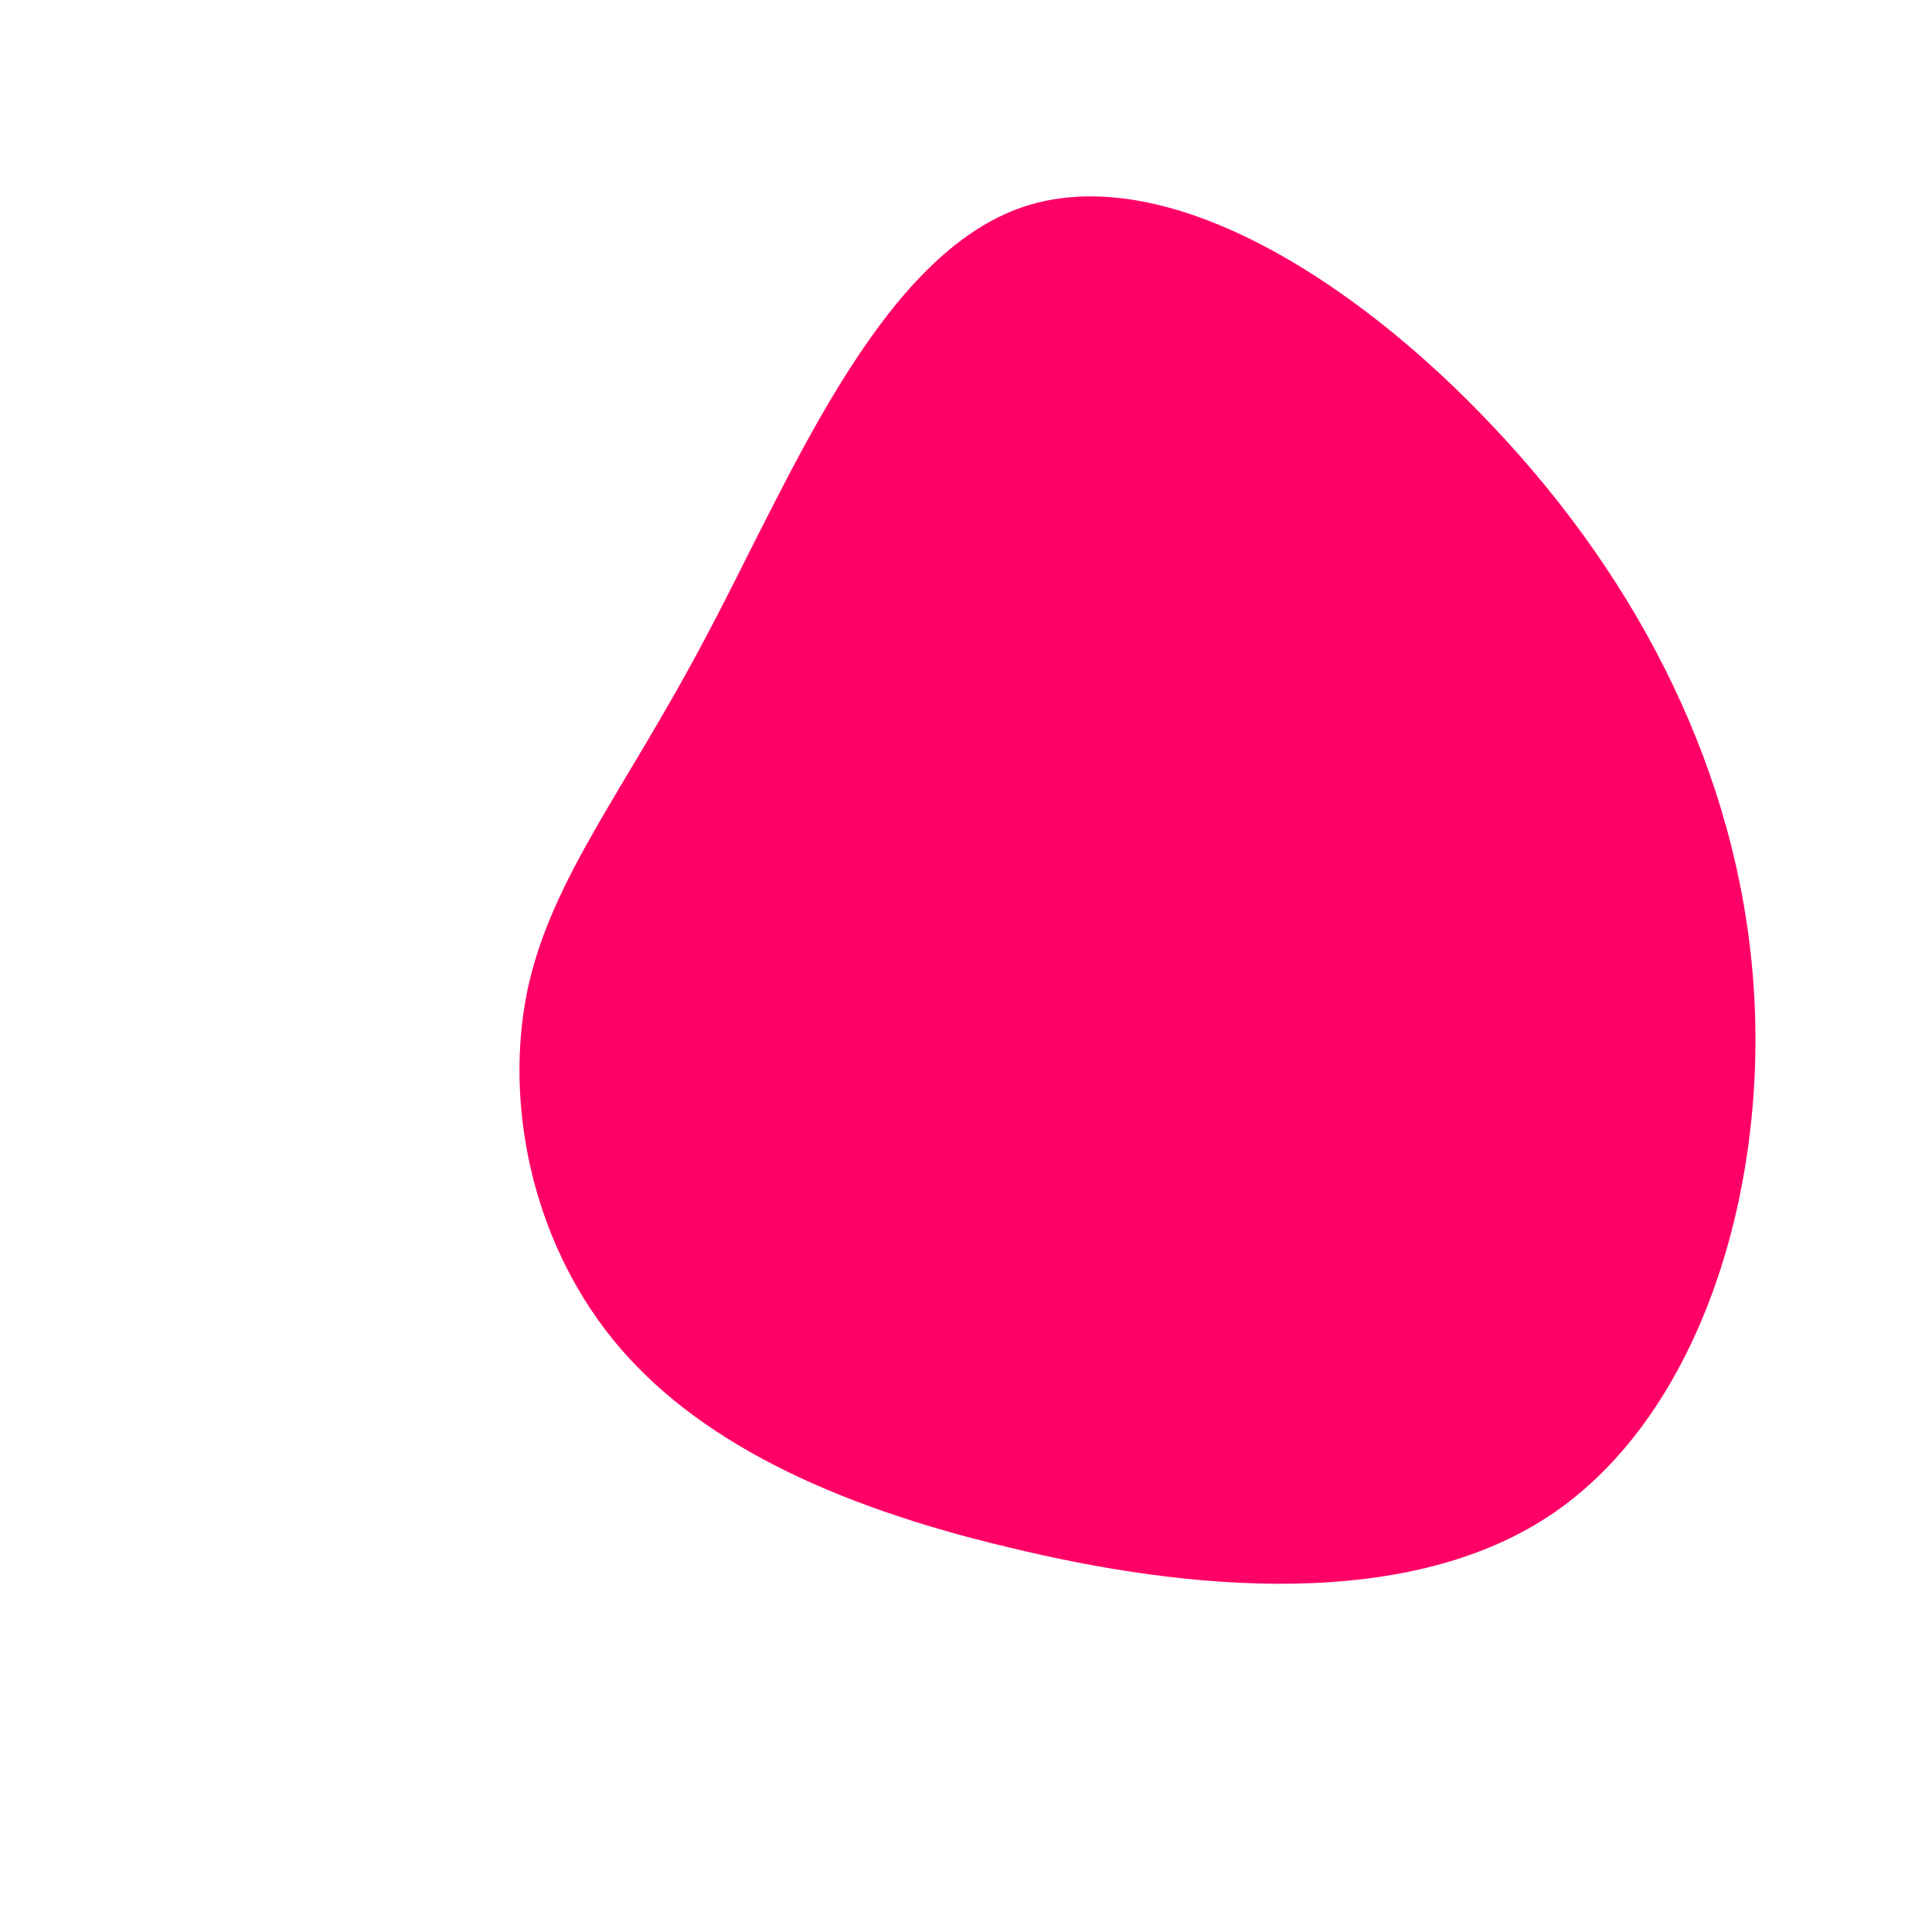 <?xml version="1.0" standalone="no"?>
<svg viewBox="0 0 200 200" xmlns="http://www.w3.org/2000/svg">
  <path fill="#FF0066" d="M54.7,-55.7C69.8,-39.7,79.9,-19.9,81.5,1.6C83.1,23,76.1,46,61,56.5C46,66.9,23,64.7,4.5,60.2C-14.1,55.8,-28.2,49,-36.6,38.6C-45,28.2,-47.8,14.1,-45.4,2.5C-42.9,-9.2,-35.2,-18.3,-26.8,-34.3C-18.3,-50.3,-9.2,-73,5.4,-78.4C19.9,-83.7,39.7,-71.7,54.7,-55.7Z" transform="translate(100 100)" />
</svg>
